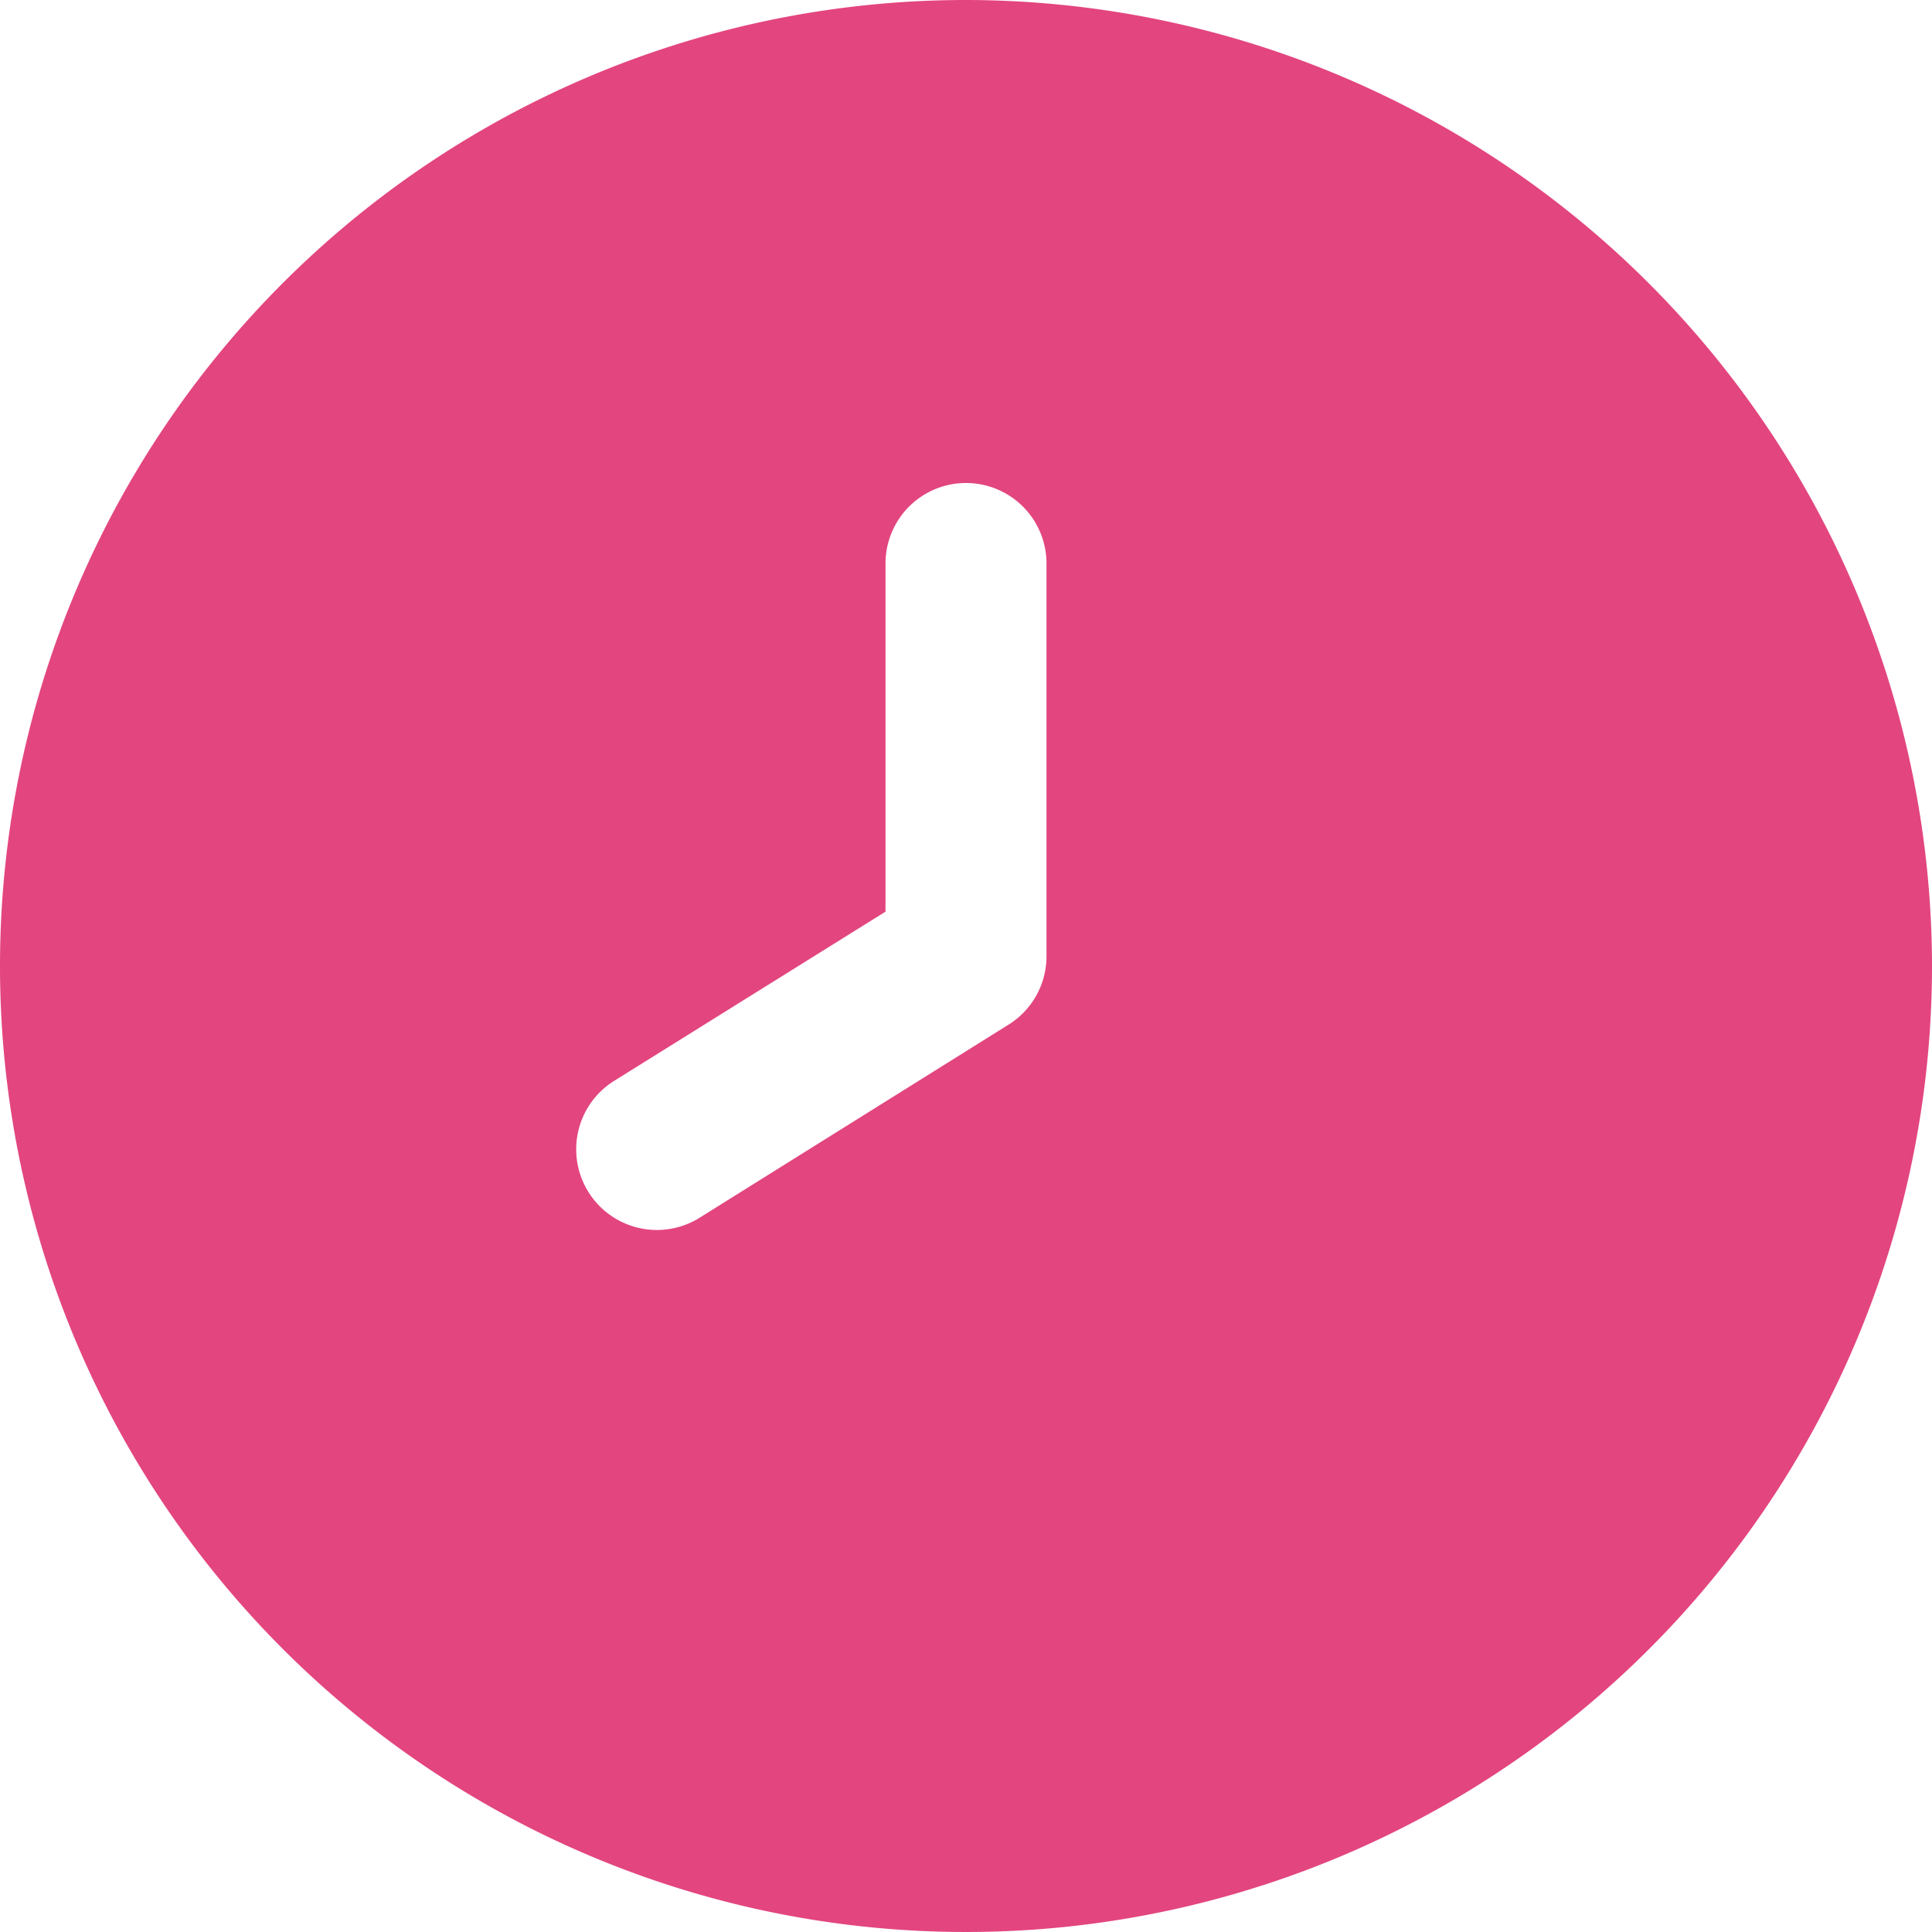 <svg xmlns="http://www.w3.org/2000/svg" version="1.1" x="0" y="0" viewBox="0 0 24 24" ><g><path d="M12 0a12 12 0 1 0 12 12A12.013 12.013 0 0 0 12 0Zm1 11.879a1 1 0 0 1-.469.848l-3.84 2.4a1 1 0 1 1-1.062-1.7L11 11.325V7a1 1 0 0 1 2 0Z" fill="#E3457F" opacity="1" ></path></g></svg>